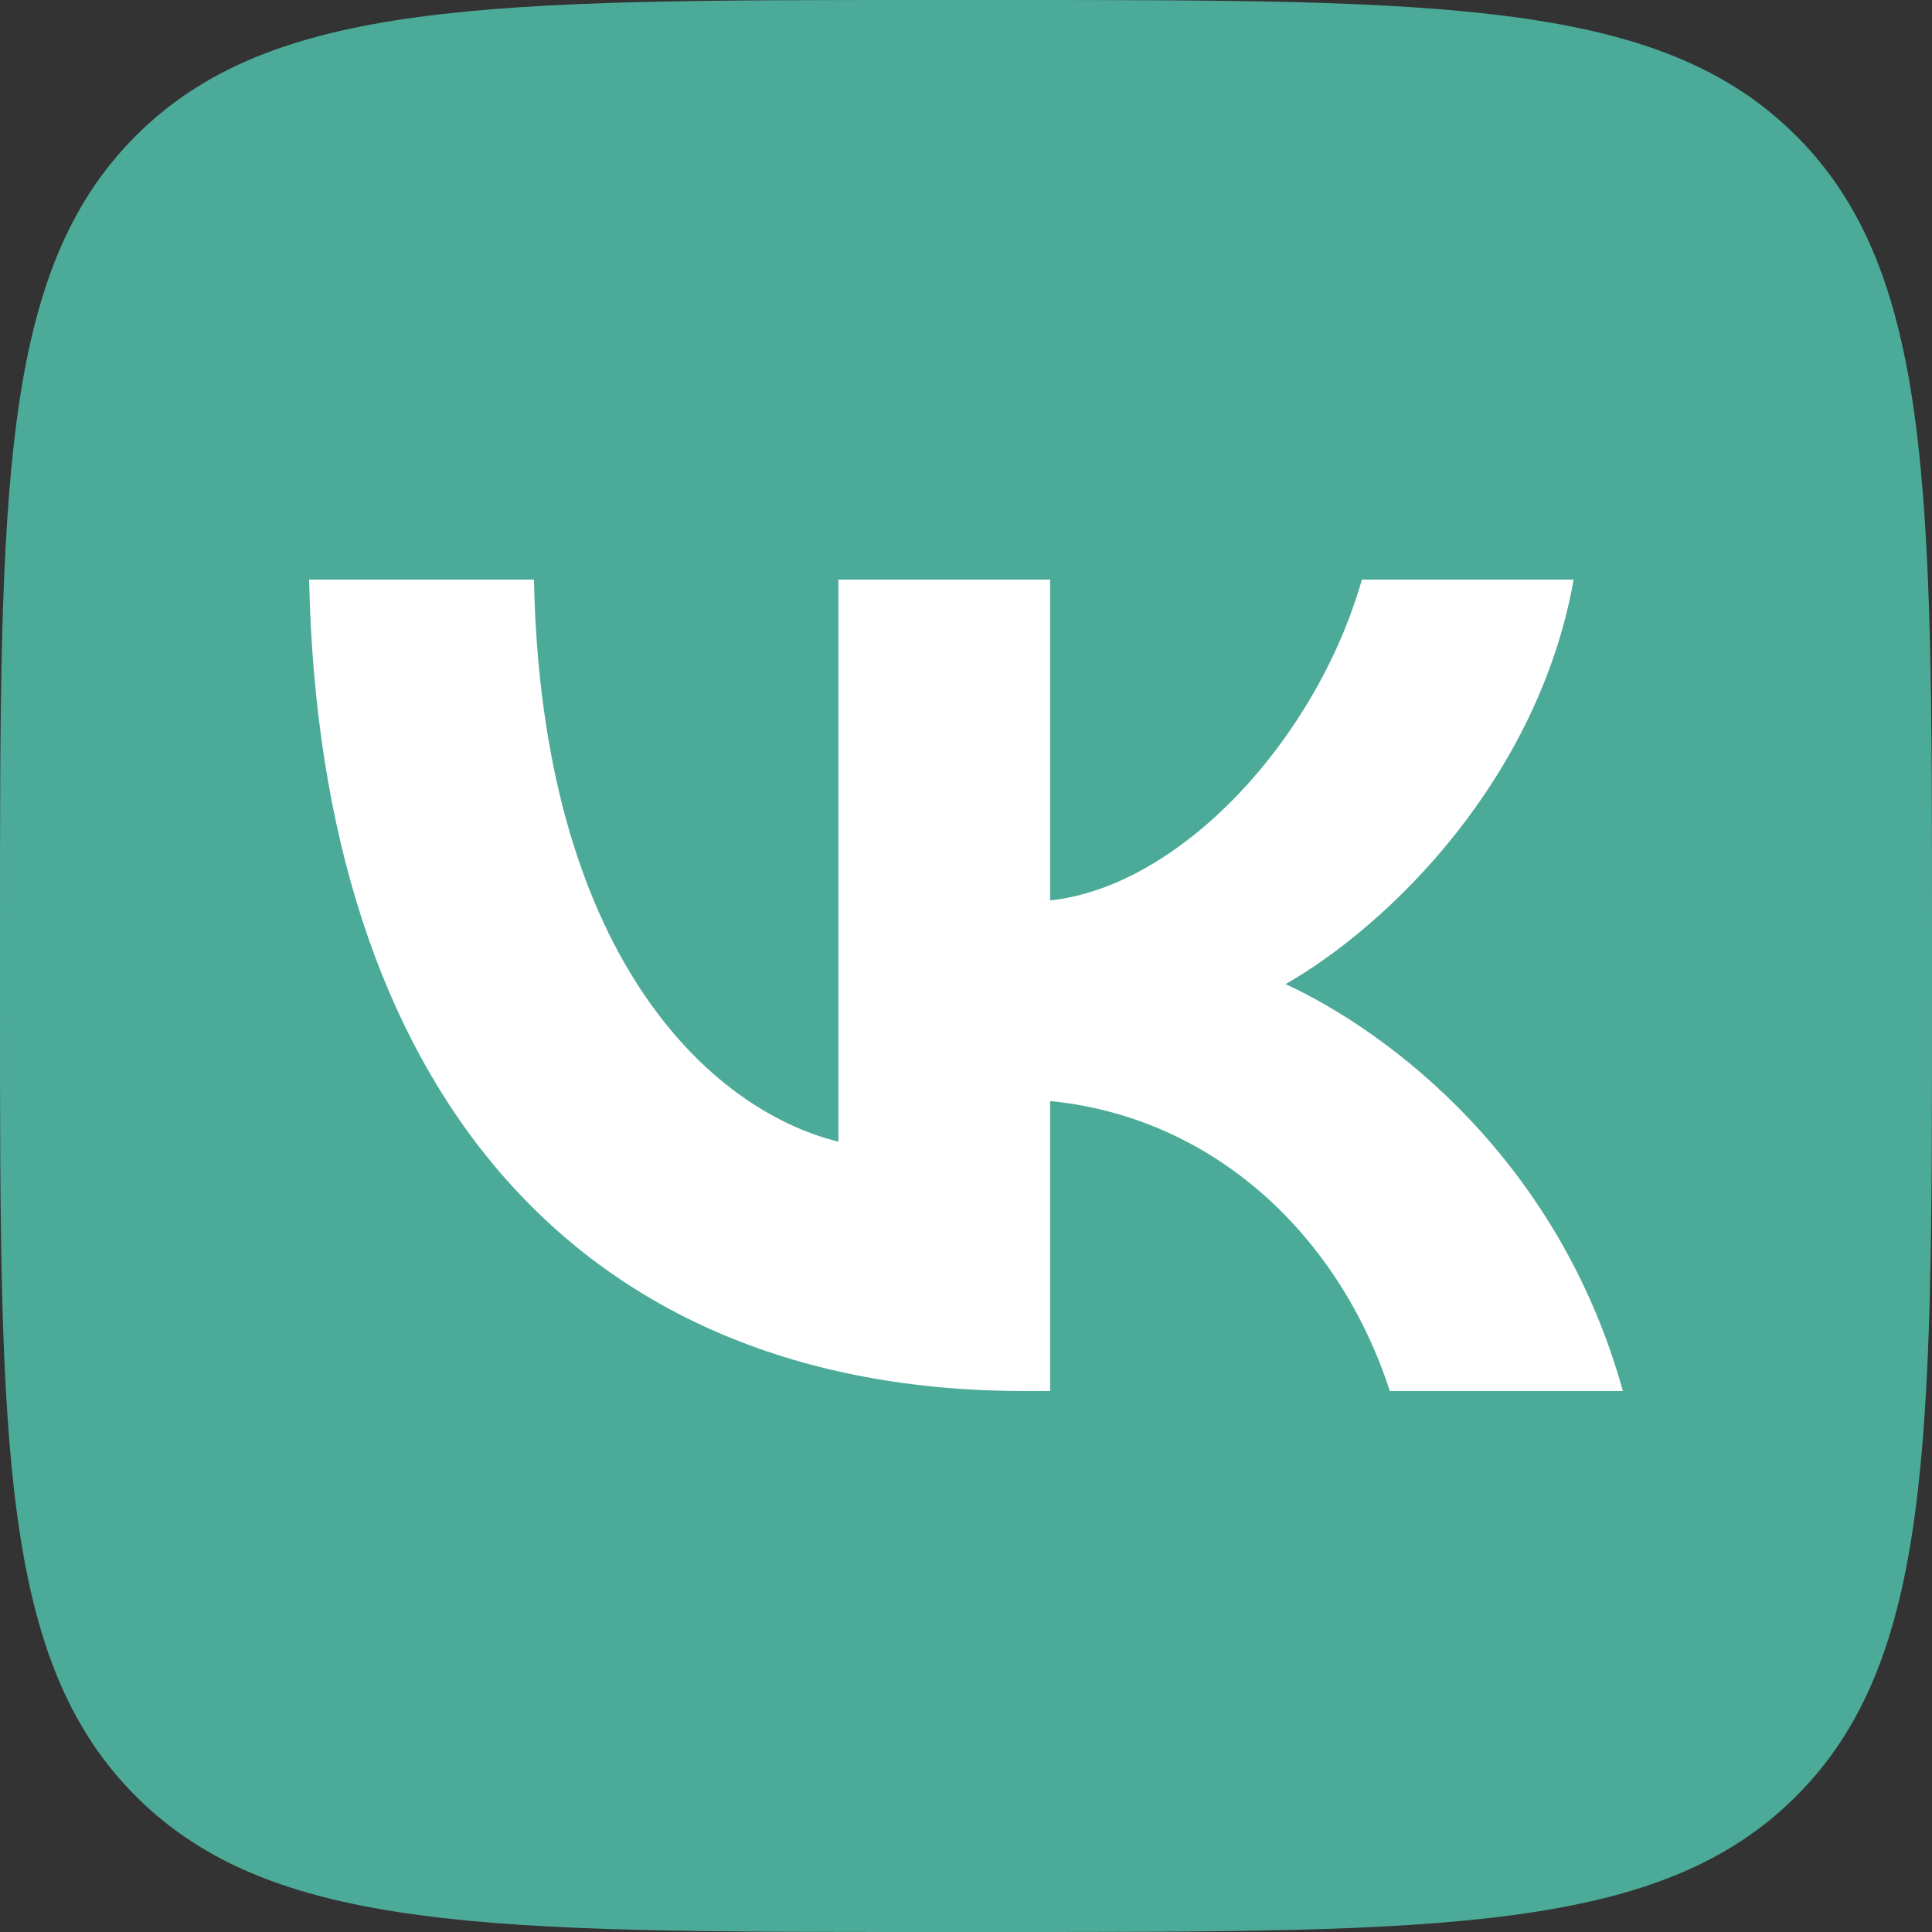 <svg width="50" height="50" viewBox="0 0 50 50" fill="none" xmlns="http://www.w3.org/2000/svg">
<rect x="0" y="0" width="50" height="50" fill="#333333" stroke="none"/>
<g clip-path="url(#clip0_168_9340)">
<path d="M0 24C0 12.686 0 7.029 3.515 3.515C7.029 0 12.686 0 24 0H26C37.314 0 42.971 0 46.485 3.515C50 7.029 50 12.686 50 24V26C50 37.314 50 42.971 46.485 46.485C42.971 50 37.314 50 26 50H24C12.686 50 7.029 50 3.515 46.485C0 42.971 0 37.314 0 26V24Z" fill="#4CAB98"/>
<path d="M26.518 36C14.902 36 8.276 28.117 8 15H13.819C14.01 24.628 18.3 28.706 21.698 29.547V15H27.177V23.303C30.532 22.946 34.057 19.162 35.246 15H40.726C39.812 20.129 35.99 23.913 33.272 25.468C35.99 26.73 40.343 30.03 42 36H35.969C34.673 32.006 31.445 28.916 27.177 28.495V36H26.518Z" fill="white"/>
</g>
<defs>
<clipPath id="clip0_168_9340">
<rect width="50" height="50" fill="white"/>
</clipPath>
</defs>
</svg>
